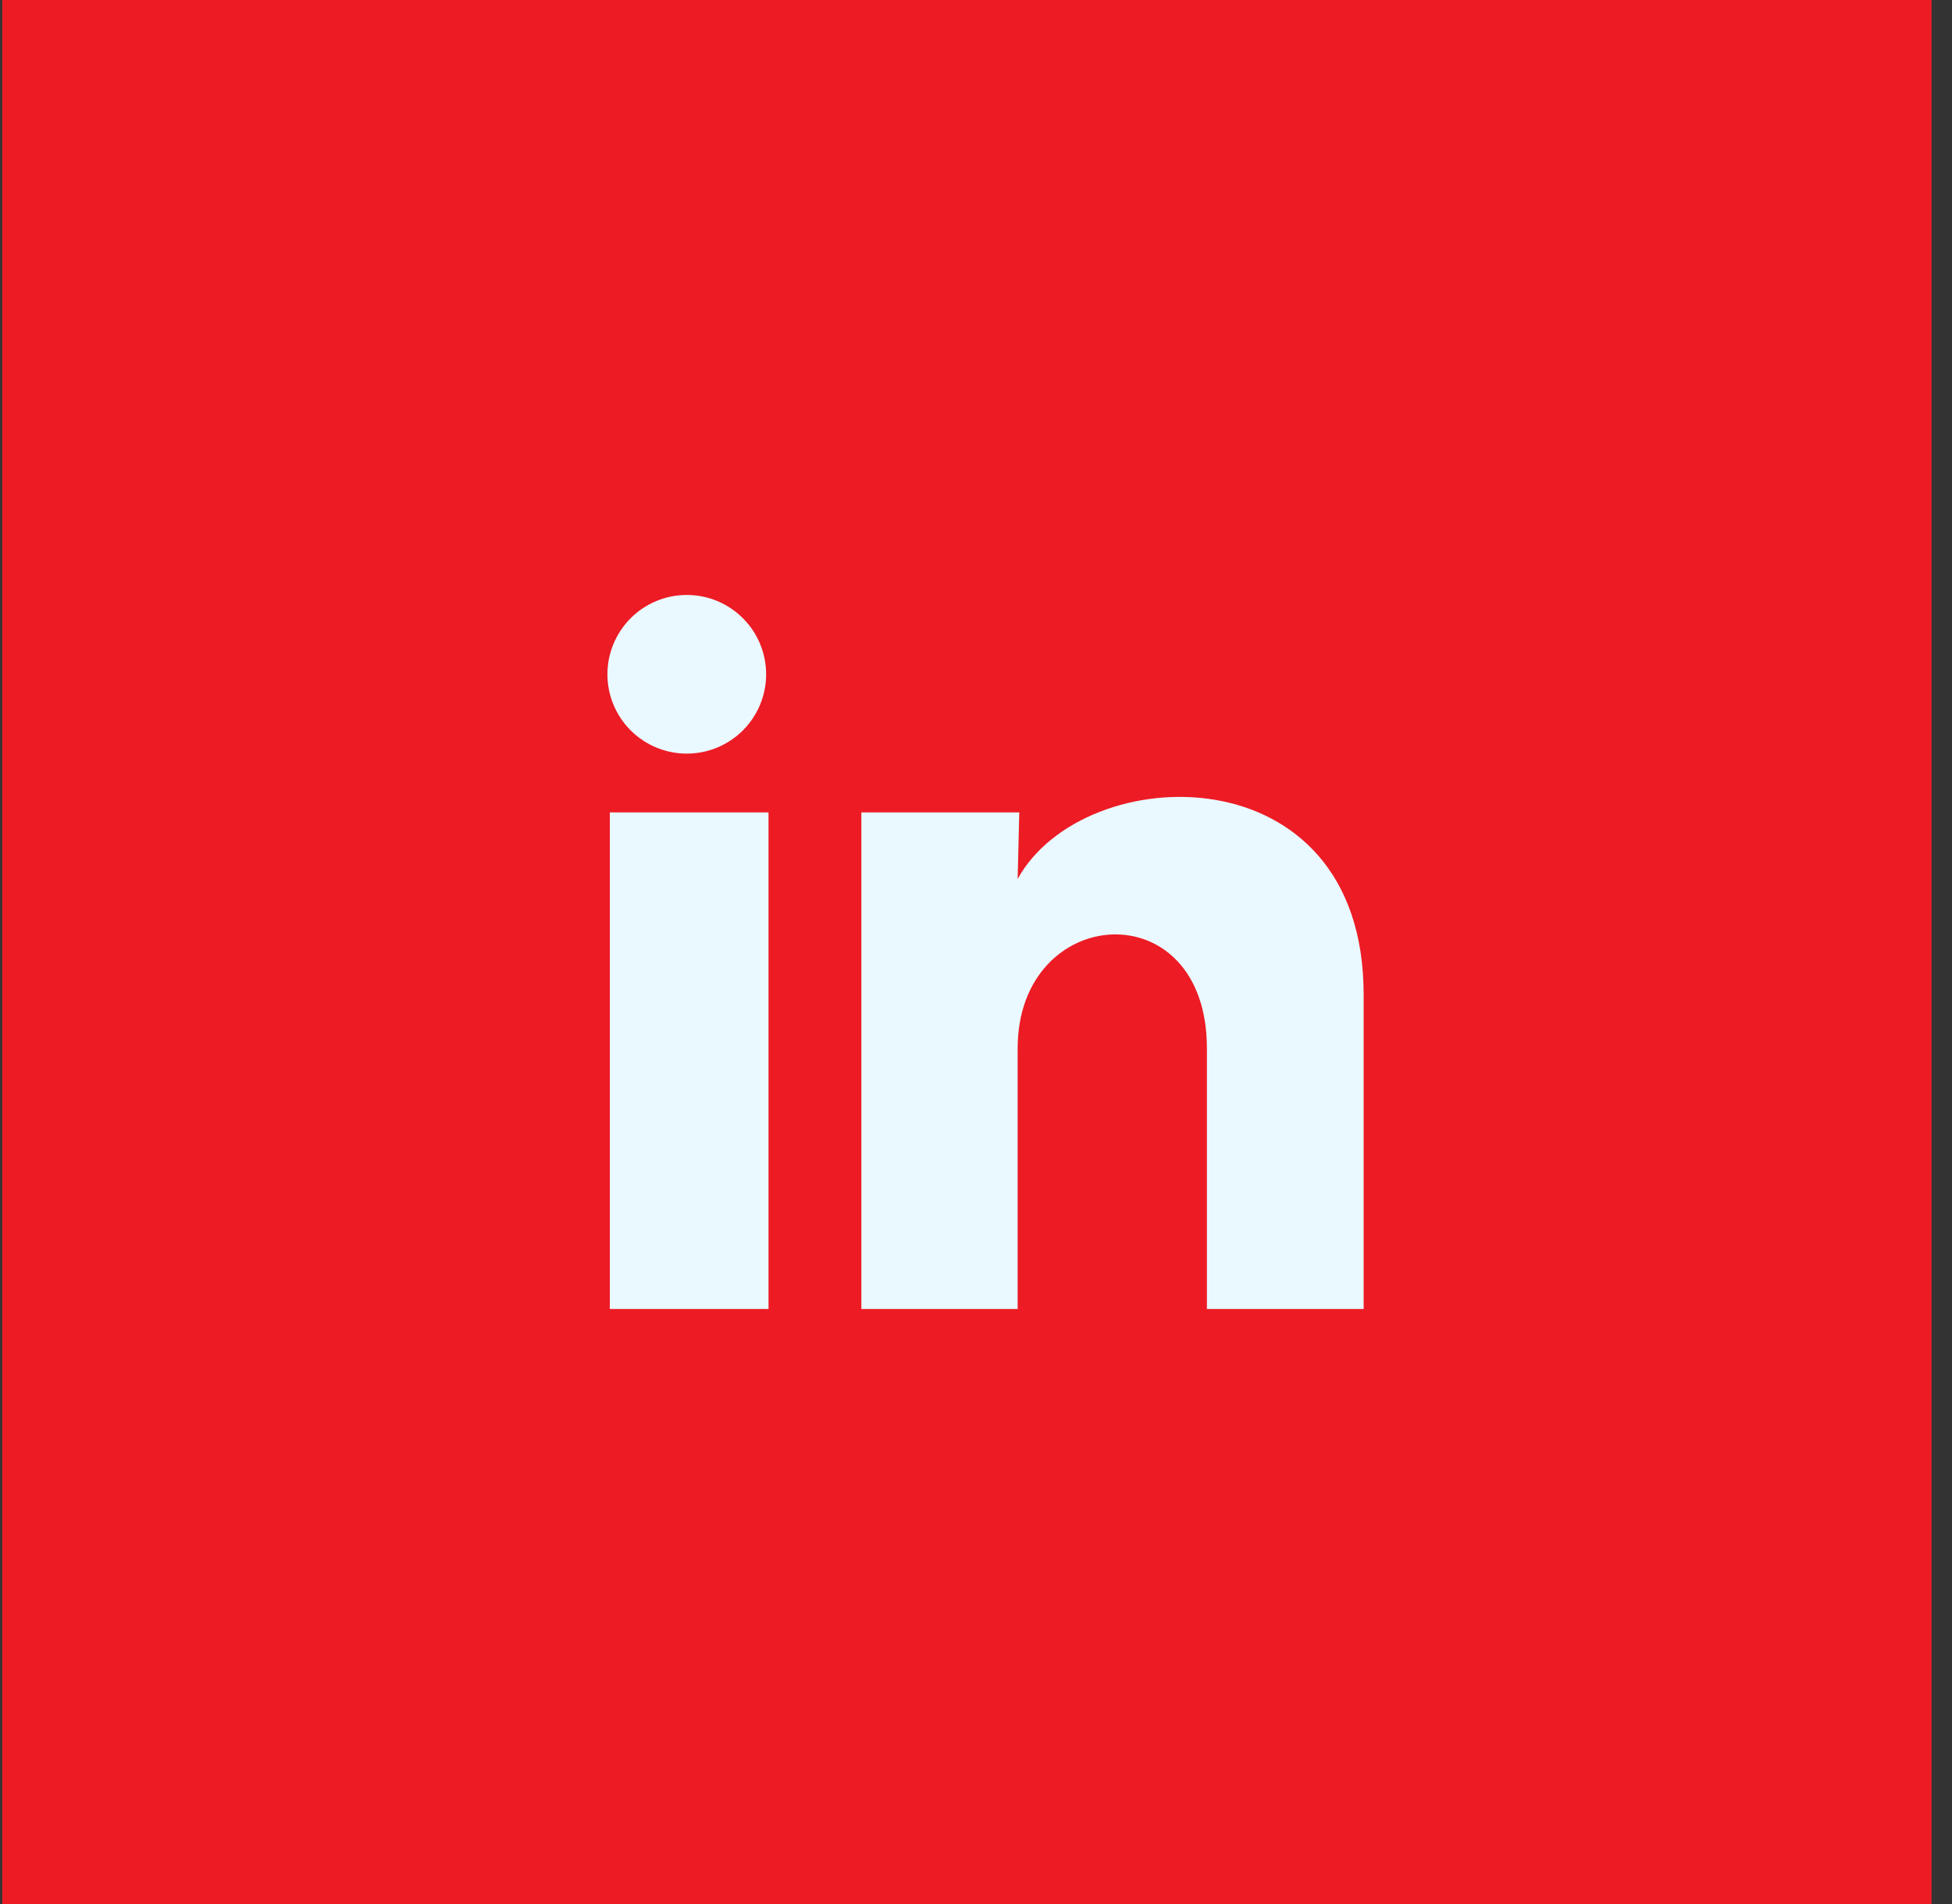 <svg width="41" height="40" viewBox="0 0 41 40" fill="none" xmlns="http://www.w3.org/2000/svg">
<rect x="0" y="0" width="41" height="40" fill="#333333" stroke="none"/>
<rect x="0.047" width="40.523" height="40" fill="#ED1B24"/>
<path d="M16.092 14.166C16.092 14.609 15.916 15.032 15.603 15.345C15.29 15.657 14.866 15.833 14.424 15.832C13.982 15.832 13.559 15.656 13.246 15.344C12.934 15.031 12.758 14.607 12.758 14.165C12.759 13.723 12.935 13.299 13.247 12.987C13.56 12.674 13.984 12.499 14.426 12.499C14.868 12.499 15.292 12.675 15.604 12.988C15.917 13.3 16.092 13.725 16.092 14.166ZM16.142 17.067H12.809V27.5H16.142V17.067ZM21.409 17.067H18.092V27.5H21.375V22.025C21.375 18.975 25.35 18.692 25.35 22.025V27.5H28.642V20.892C28.642 15.75 22.759 15.941 21.375 18.466L21.409 17.067Z" fill="#EAF9FF"/>
</svg>
